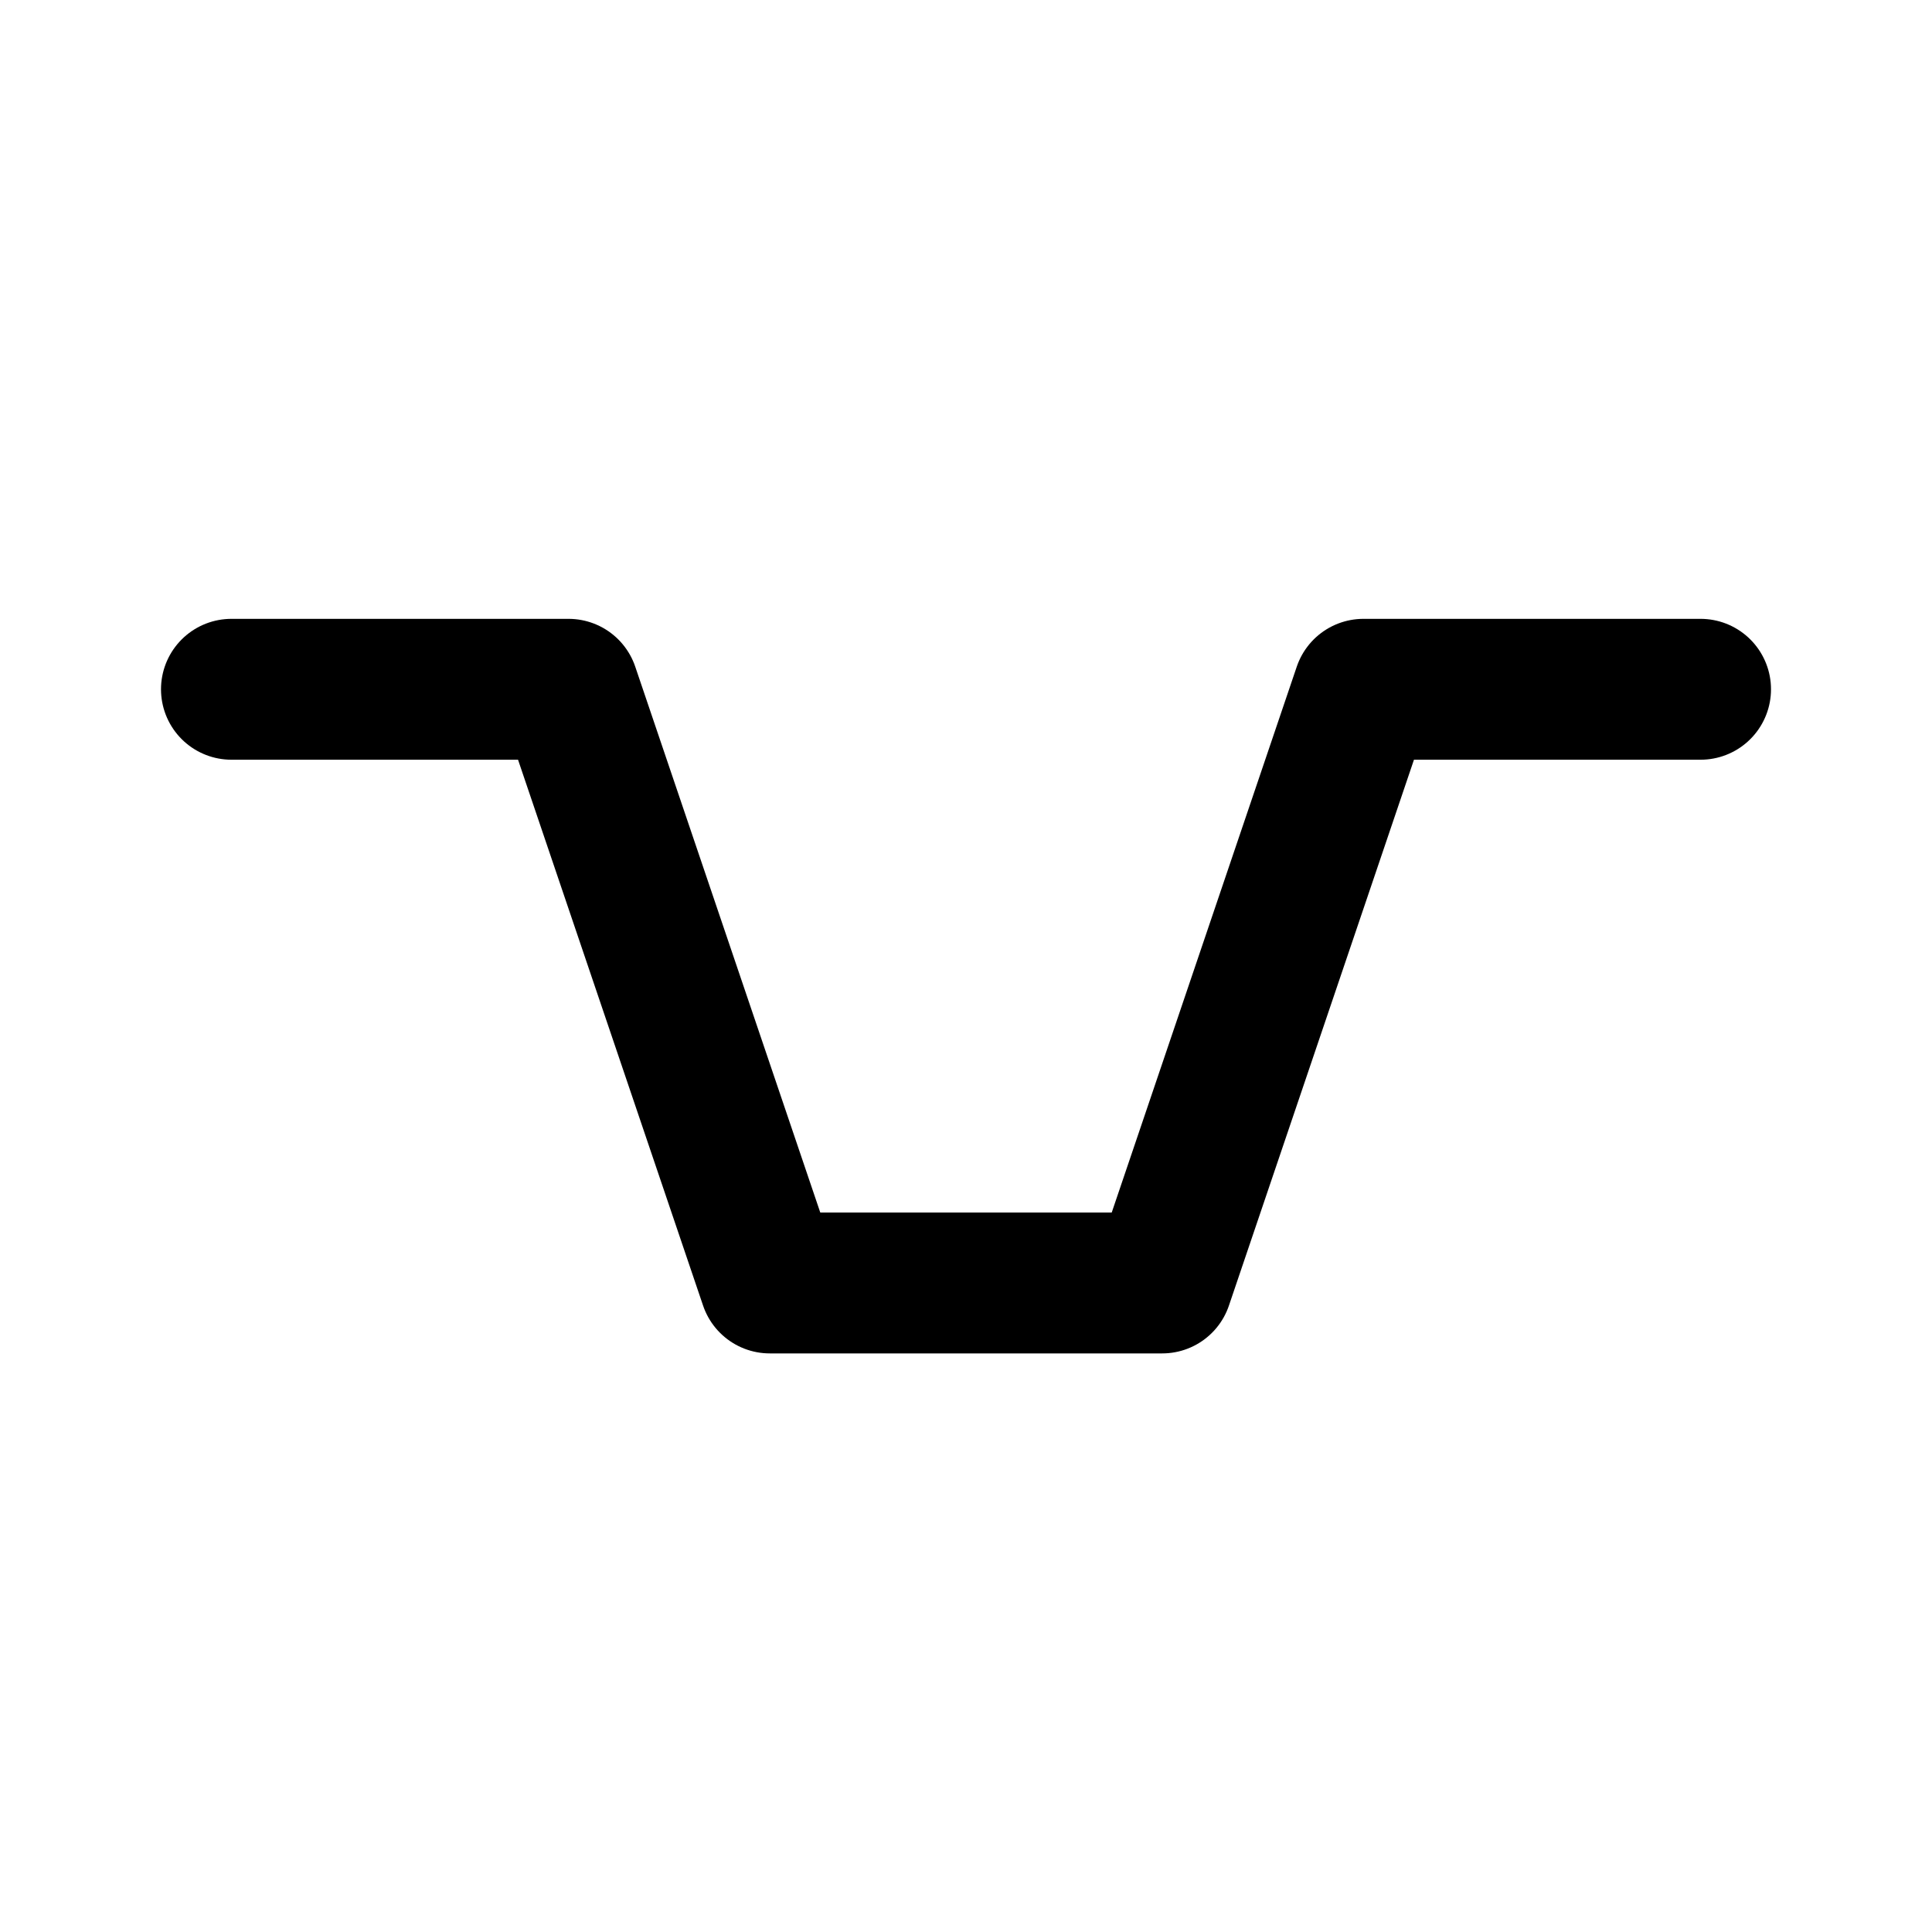 <svg width="192" height="192" viewBox="0 0 192 192" fill="none" xmlns="http://www.w3.org/2000/svg">
<path d="M23 68.5H56.5L76.5 127.5H115.5L135.5 68.5H169" stroke="black" stroke-width="14" stroke-linecap="round" stroke-linejoin="round"/>
</svg>

